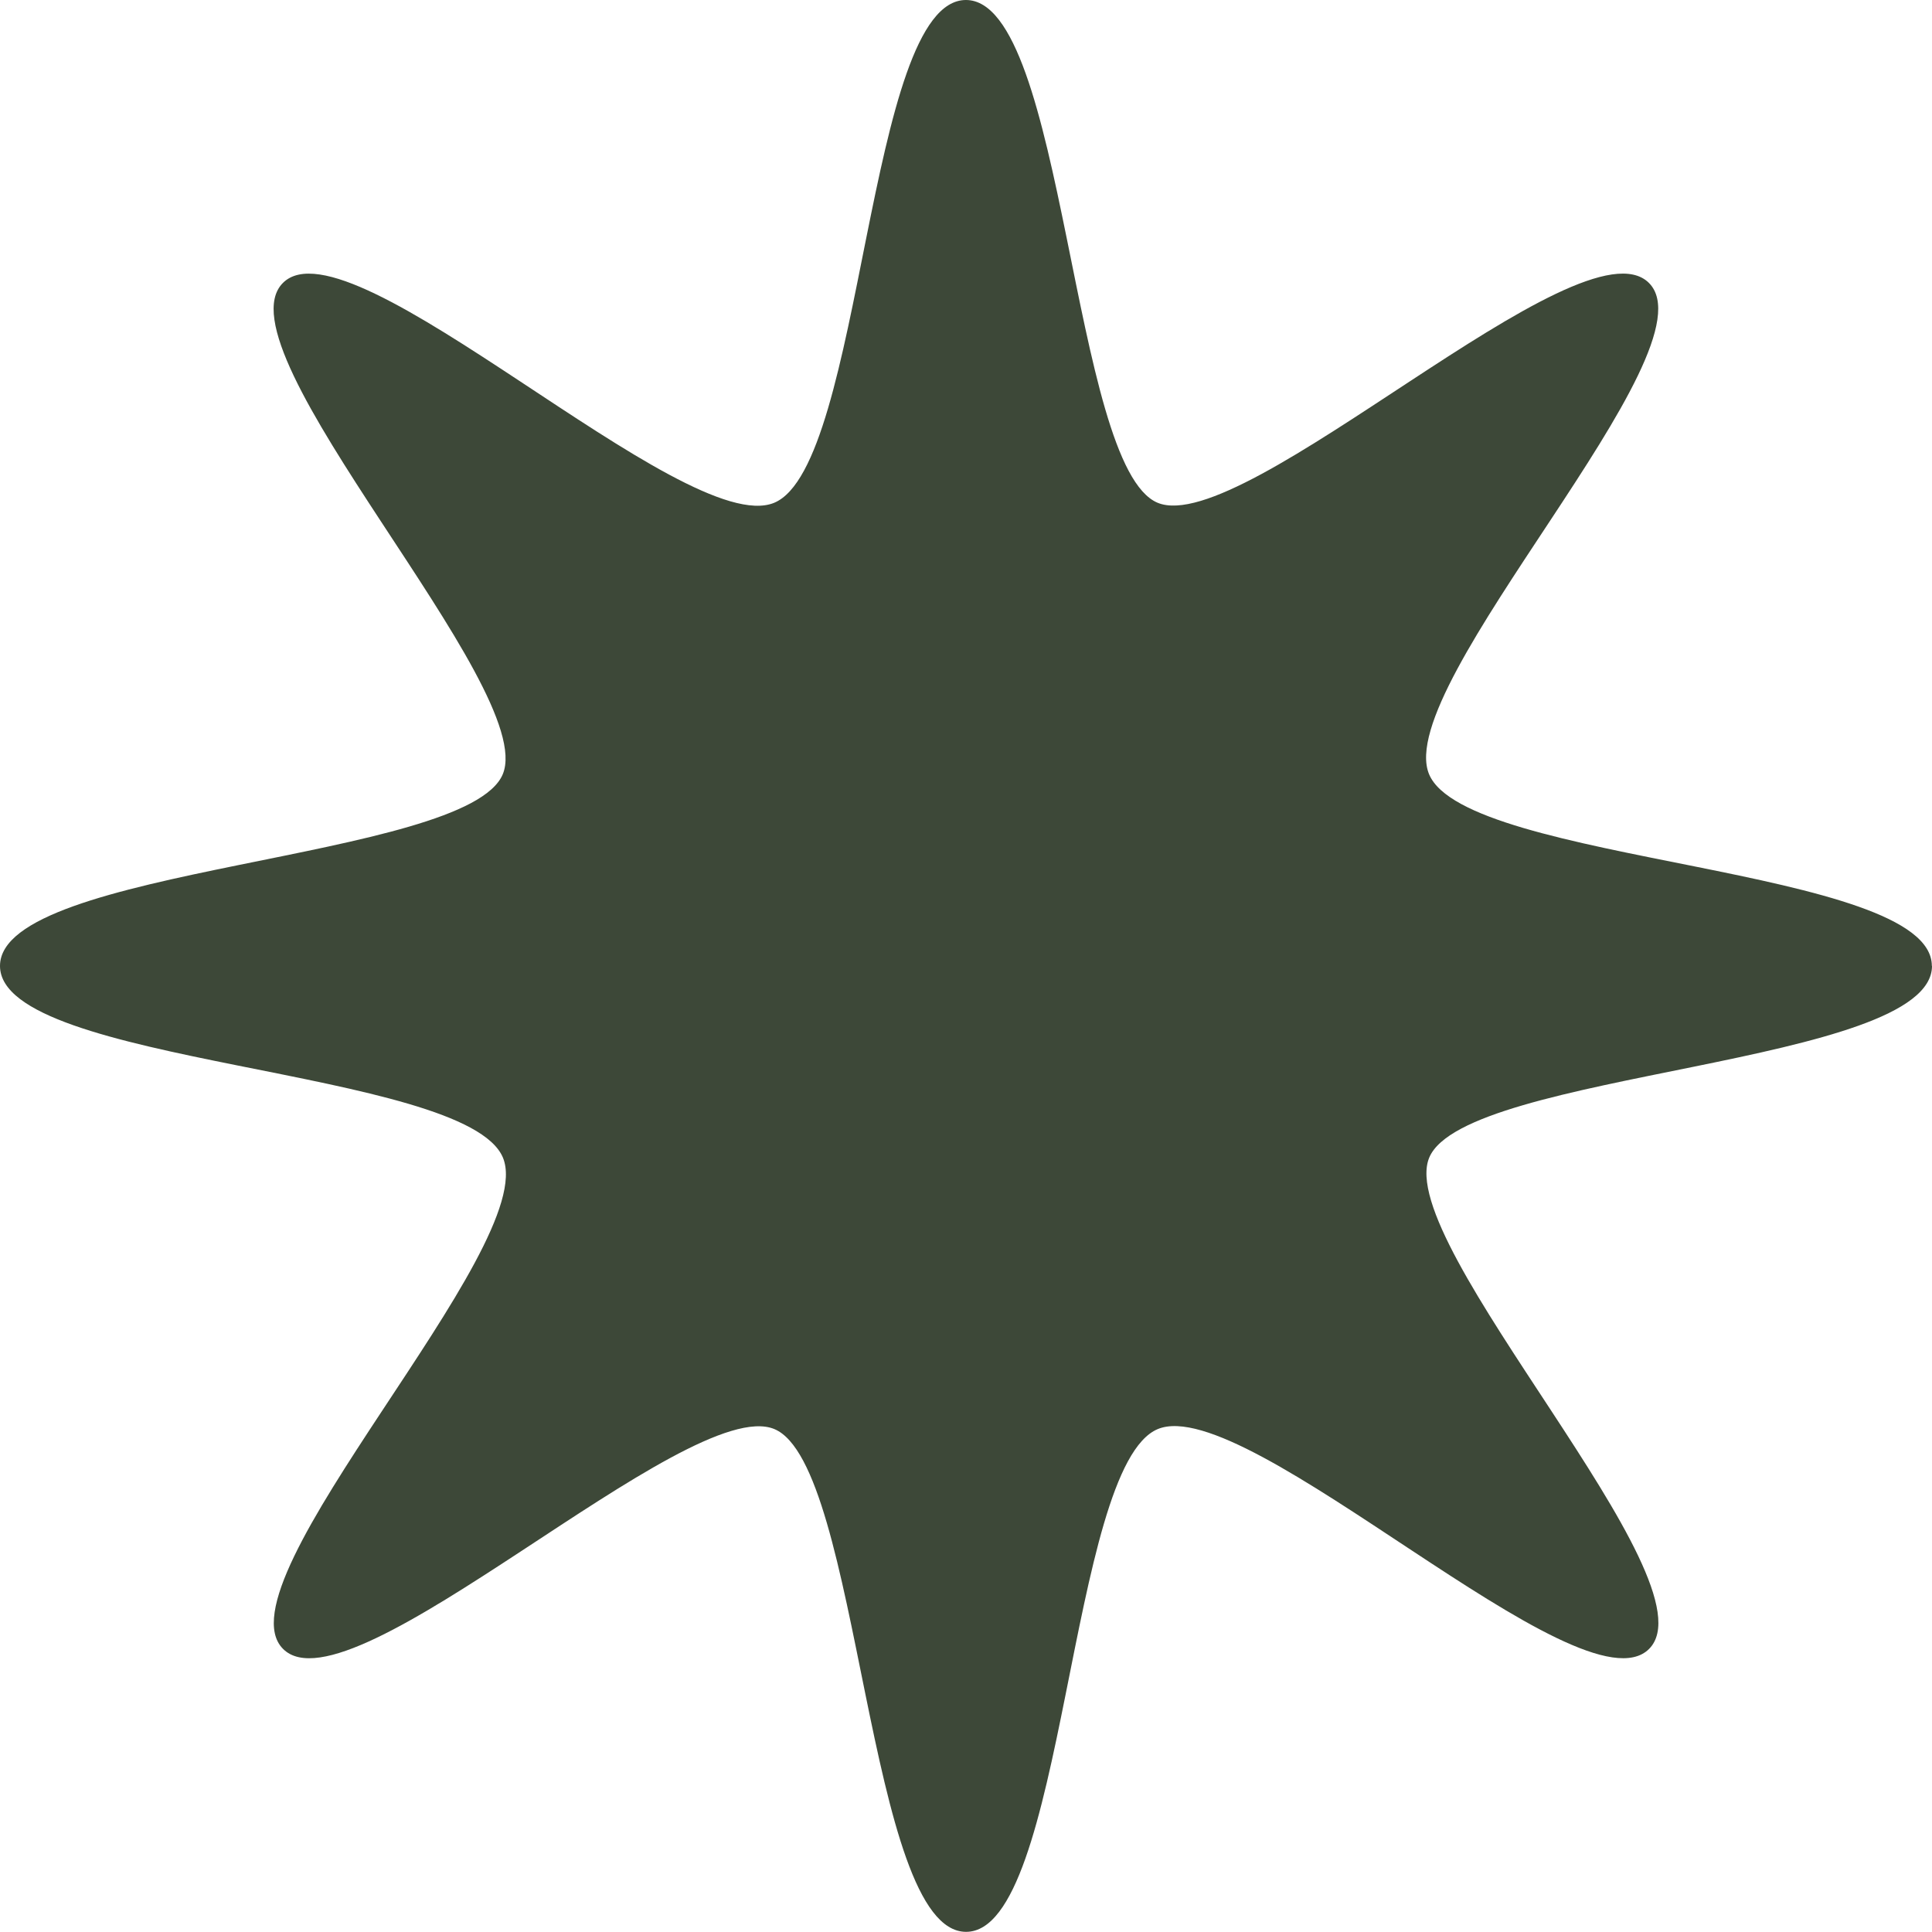 <svg width="25" height="25" viewBox="0 0 25 25" fill="none" xmlns="http://www.w3.org/2000/svg">
<path d="M25 12.499C25 13.786 18.959 13.861 18.494 14.98C18.03 16.1 22.213 20.463 21.339 21.337C20.465 22.212 16.142 18.011 14.982 18.492C13.822 18.974 13.788 24.998 12.501 24.998C11.214 24.998 11.139 18.957 10.02 18.492C8.9 18.028 4.537 22.212 3.663 21.337C2.789 20.463 6.989 16.14 6.508 14.98C6.026 13.82 0 13.786 0 12.499C0 11.212 6.041 11.137 6.506 10.018C6.97 8.899 2.787 4.535 3.661 3.661C4.535 2.787 8.858 6.987 10.018 6.506C11.178 6.024 11.212 0 12.499 0C13.786 0 13.861 6.041 14.98 6.506C16.1 6.97 20.463 2.787 21.337 3.661C22.212 4.535 18.011 8.858 18.492 10.018C18.974 11.178 24.998 11.212 24.998 12.499H25Z" fill="#3D4838"/>
</svg>
